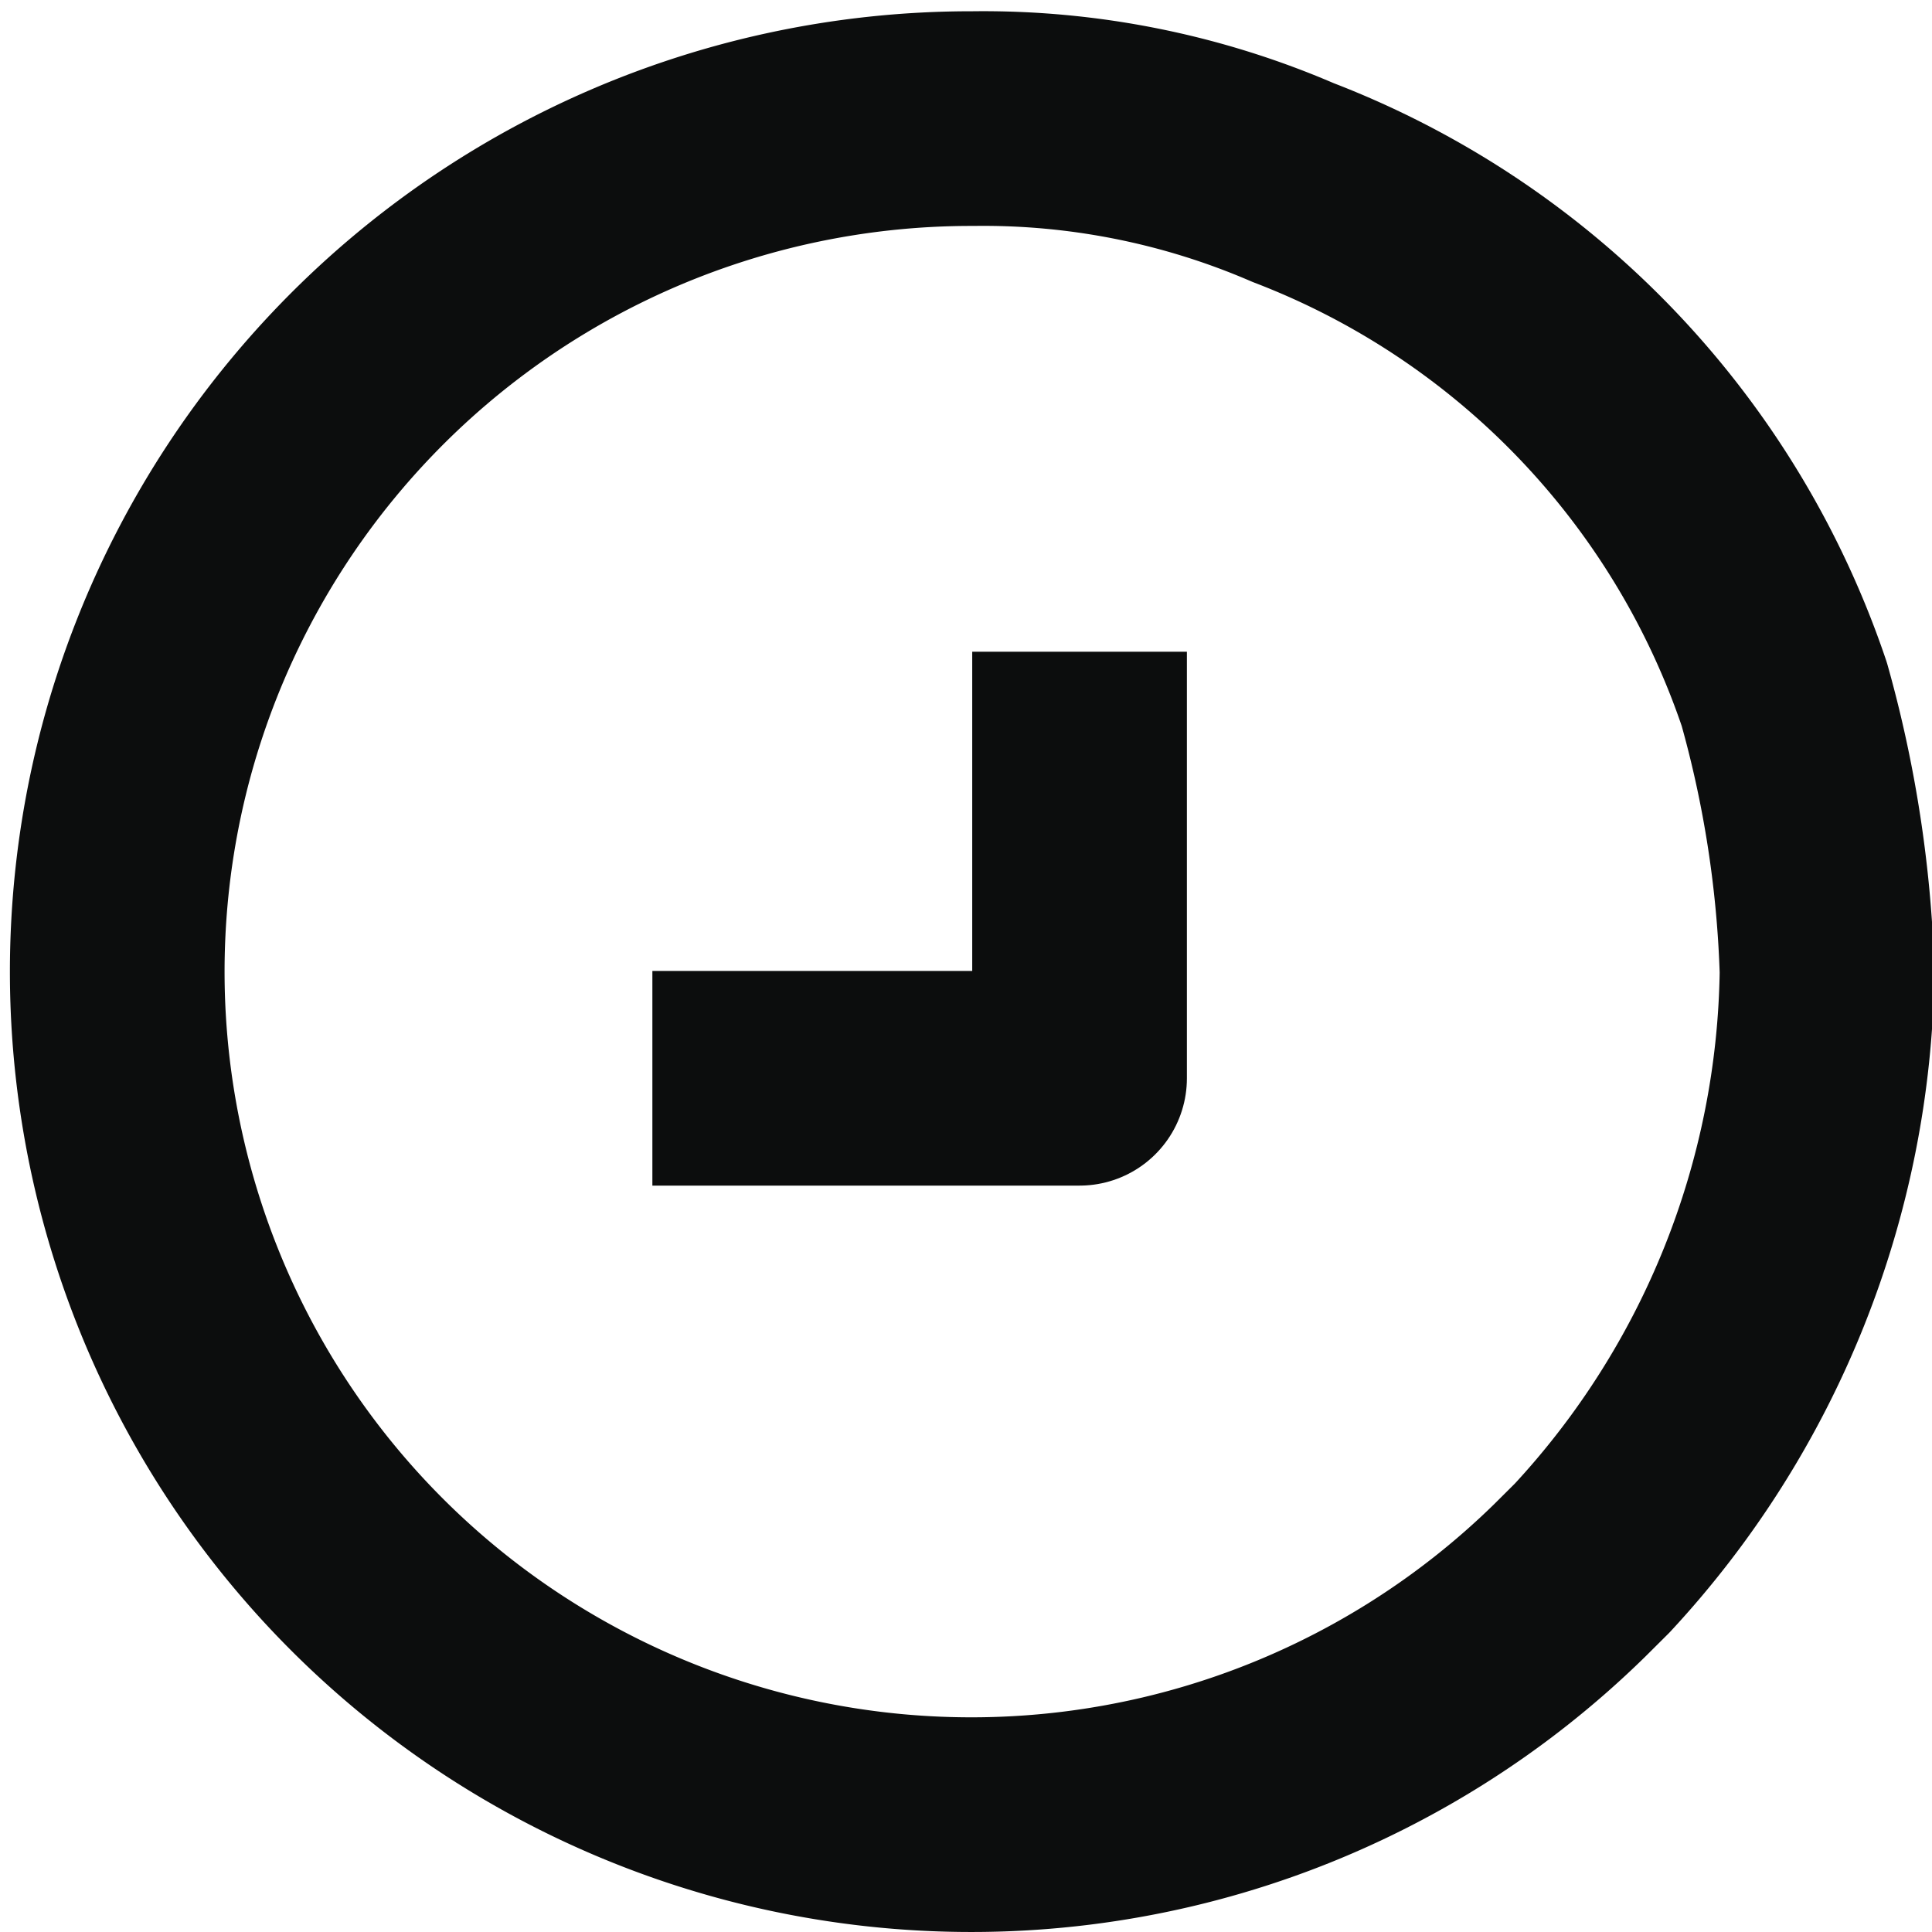 <svg width="18" height="18" viewBox="0 0 18 18" xmlns="http://www.w3.org/2000/svg"><title>24h-delivery</title><g stroke="#0C0D0D" stroke-width="2" fill="none" fill-rule="evenodd" stroke-linejoin="round"><path d="M10.058 6.072v3.974h-3.98"/><path d="M9.063 1.105a7.957 7.957 0 0 0-7.691 5.858 7.943 7.943 0 0 0 3.652 8.945 7.967 7.967 0 0 0 9.6-1.183l.21-.209a8.19 8.19 0 0 0 2.188-5.464 10.785 10.785 0 0 0-.398-2.583 7.764 7.764 0 0 0-4.576-4.768 7.281 7.281 0 0 0-2.985-.596z"/></g></svg>